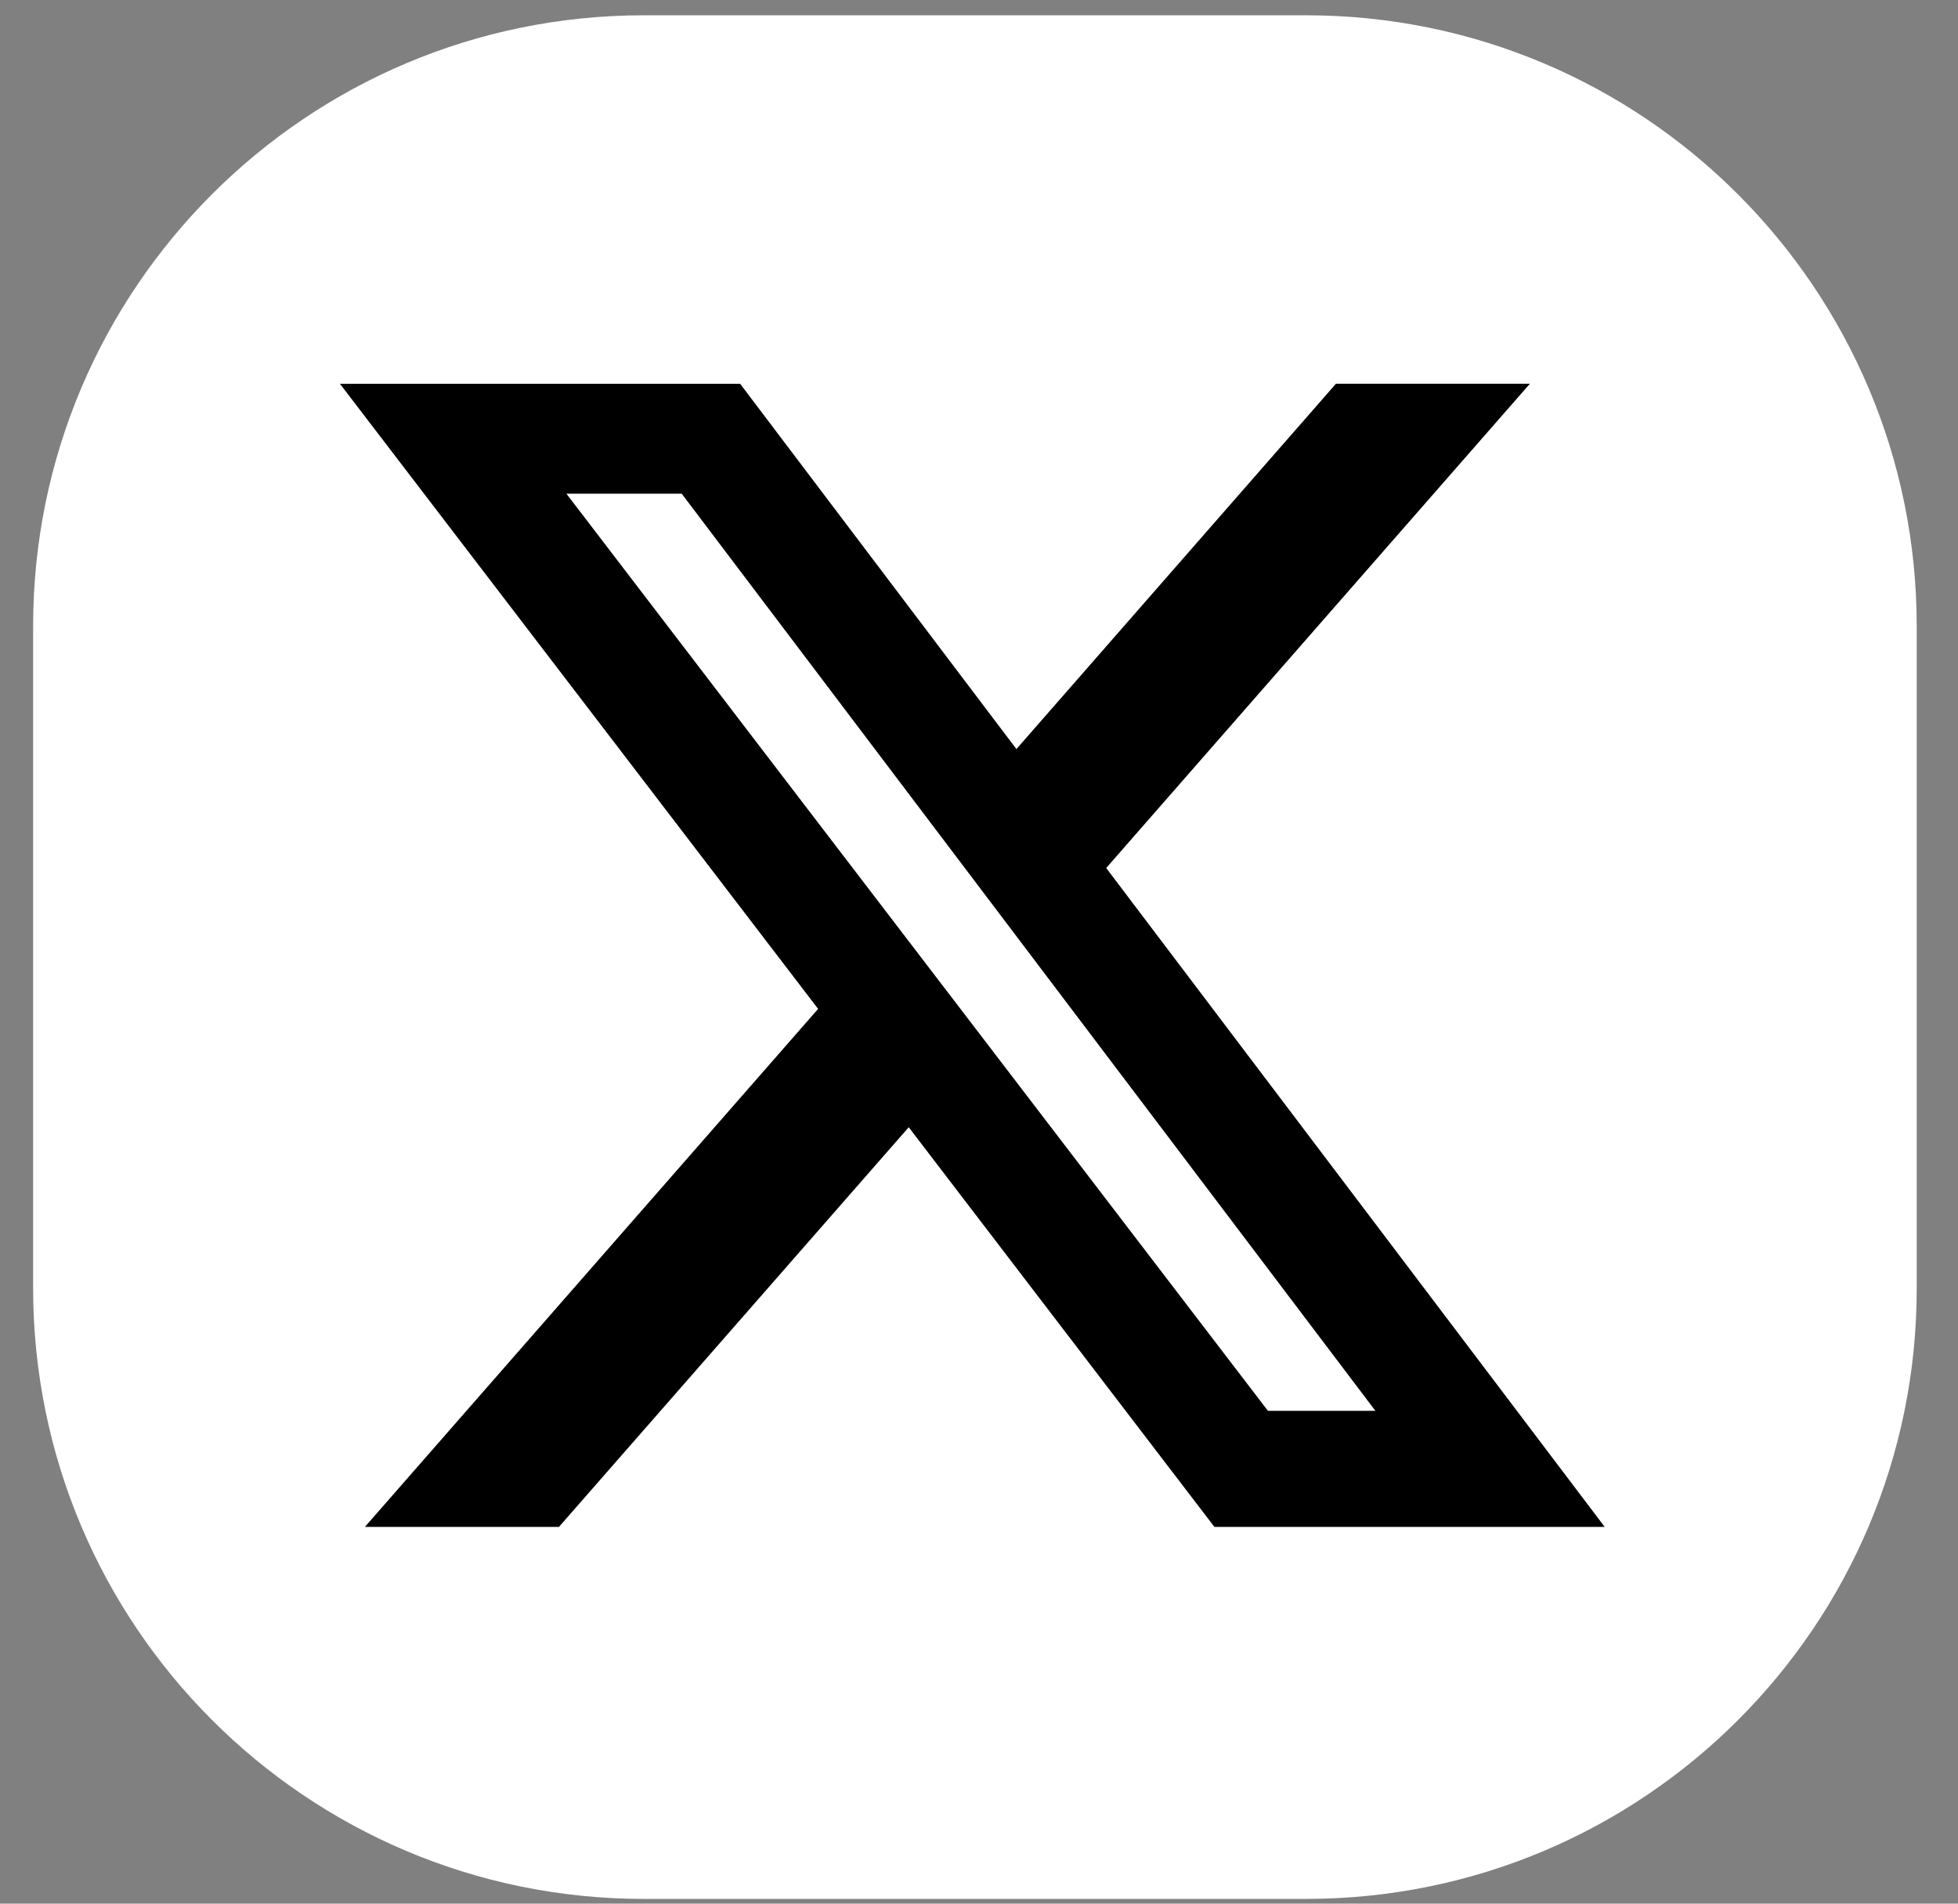 <svg width="36" height="35" viewBox="0 0 36 35" fill="none" xmlns="http://www.w3.org/2000/svg">
<rect x="0" y="0" width="36" height="35" fill="#808080" stroke="none"/>
<path d="M24.012 34.913H11.839C5.638 34.913 0.609 29.885 0.609 23.683V11.511C0.609 5.31 5.638 0.281 11.839 0.281H24.012C30.213 0.281 35.241 5.31 35.241 11.511V23.683C35.247 29.885 30.219 34.913 24.012 34.913Z" fill="white"/>
<path d="M24.563 7.055H28.129L20.339 15.959L29.504 28.073H22.328L16.708 20.725L10.277 28.073H6.709L15.042 18.549L6.25 7.056H13.608L18.688 13.772L24.563 7.055ZM23.312 25.939H25.288L12.534 9.077H10.414L23.312 25.939Z" fill="black"/>
</svg>
